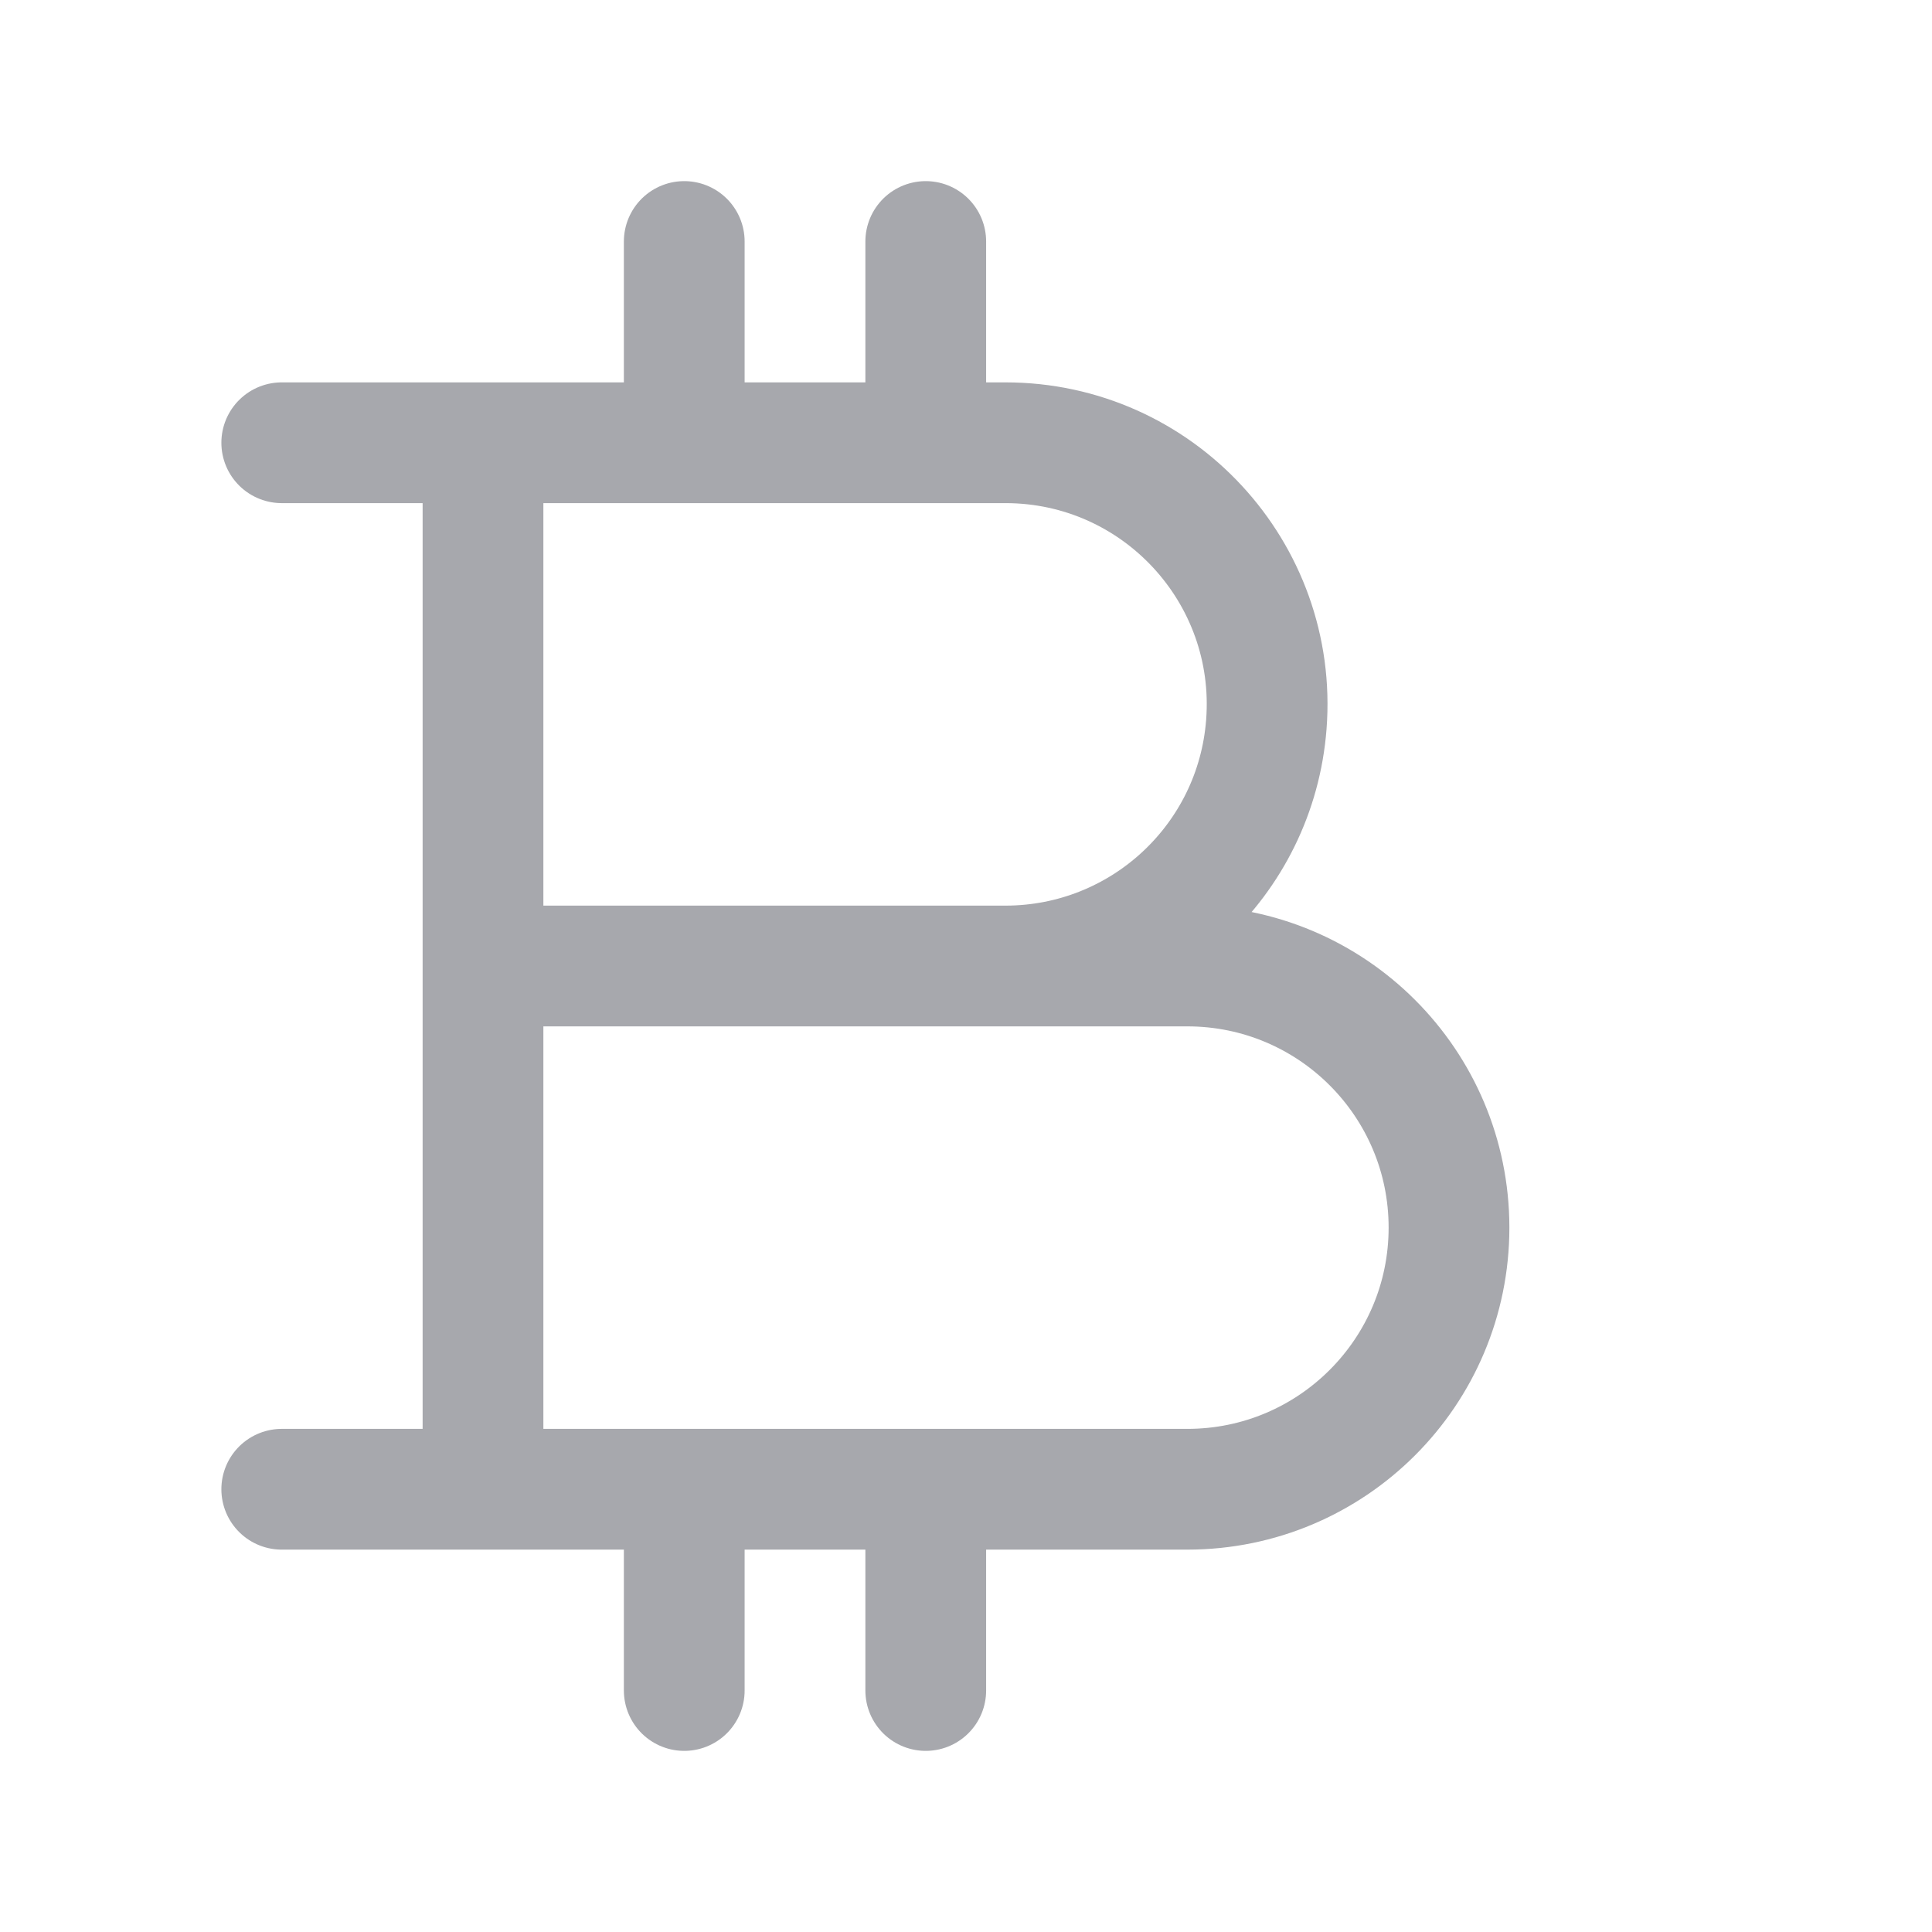 <svg width="24" height="24" viewBox="0 0 24 24" fill="none" xmlns="http://www.w3.org/2000/svg">
<g opacity="0.4">
<path d="M6 5.5V12M6 5.5H8.5M6 5.5H3.5M6 18.5V12M6 18.5H8.5M6 18.5H3.5M6 12H14.75C16.545 12 18 13.455 18 15.25V15.25C18 17.045 16.545 18.5 14.75 18.5H11.5M8.5 3V5.5M8.5 21V18.5M12 12H12.49C14.189 12 15.601 10.693 15.731 8.999V8.999C15.876 7.112 14.384 5.5 12.49 5.5H11.5M11.5 3V5.5M11.5 21V18.5M8.5 18.5H11.5M11.5 5.5H8.5" stroke="#222531" stroke-width="1.5" stroke-linecap="round" stroke-linejoin="round"/>
</g>
</svg>
